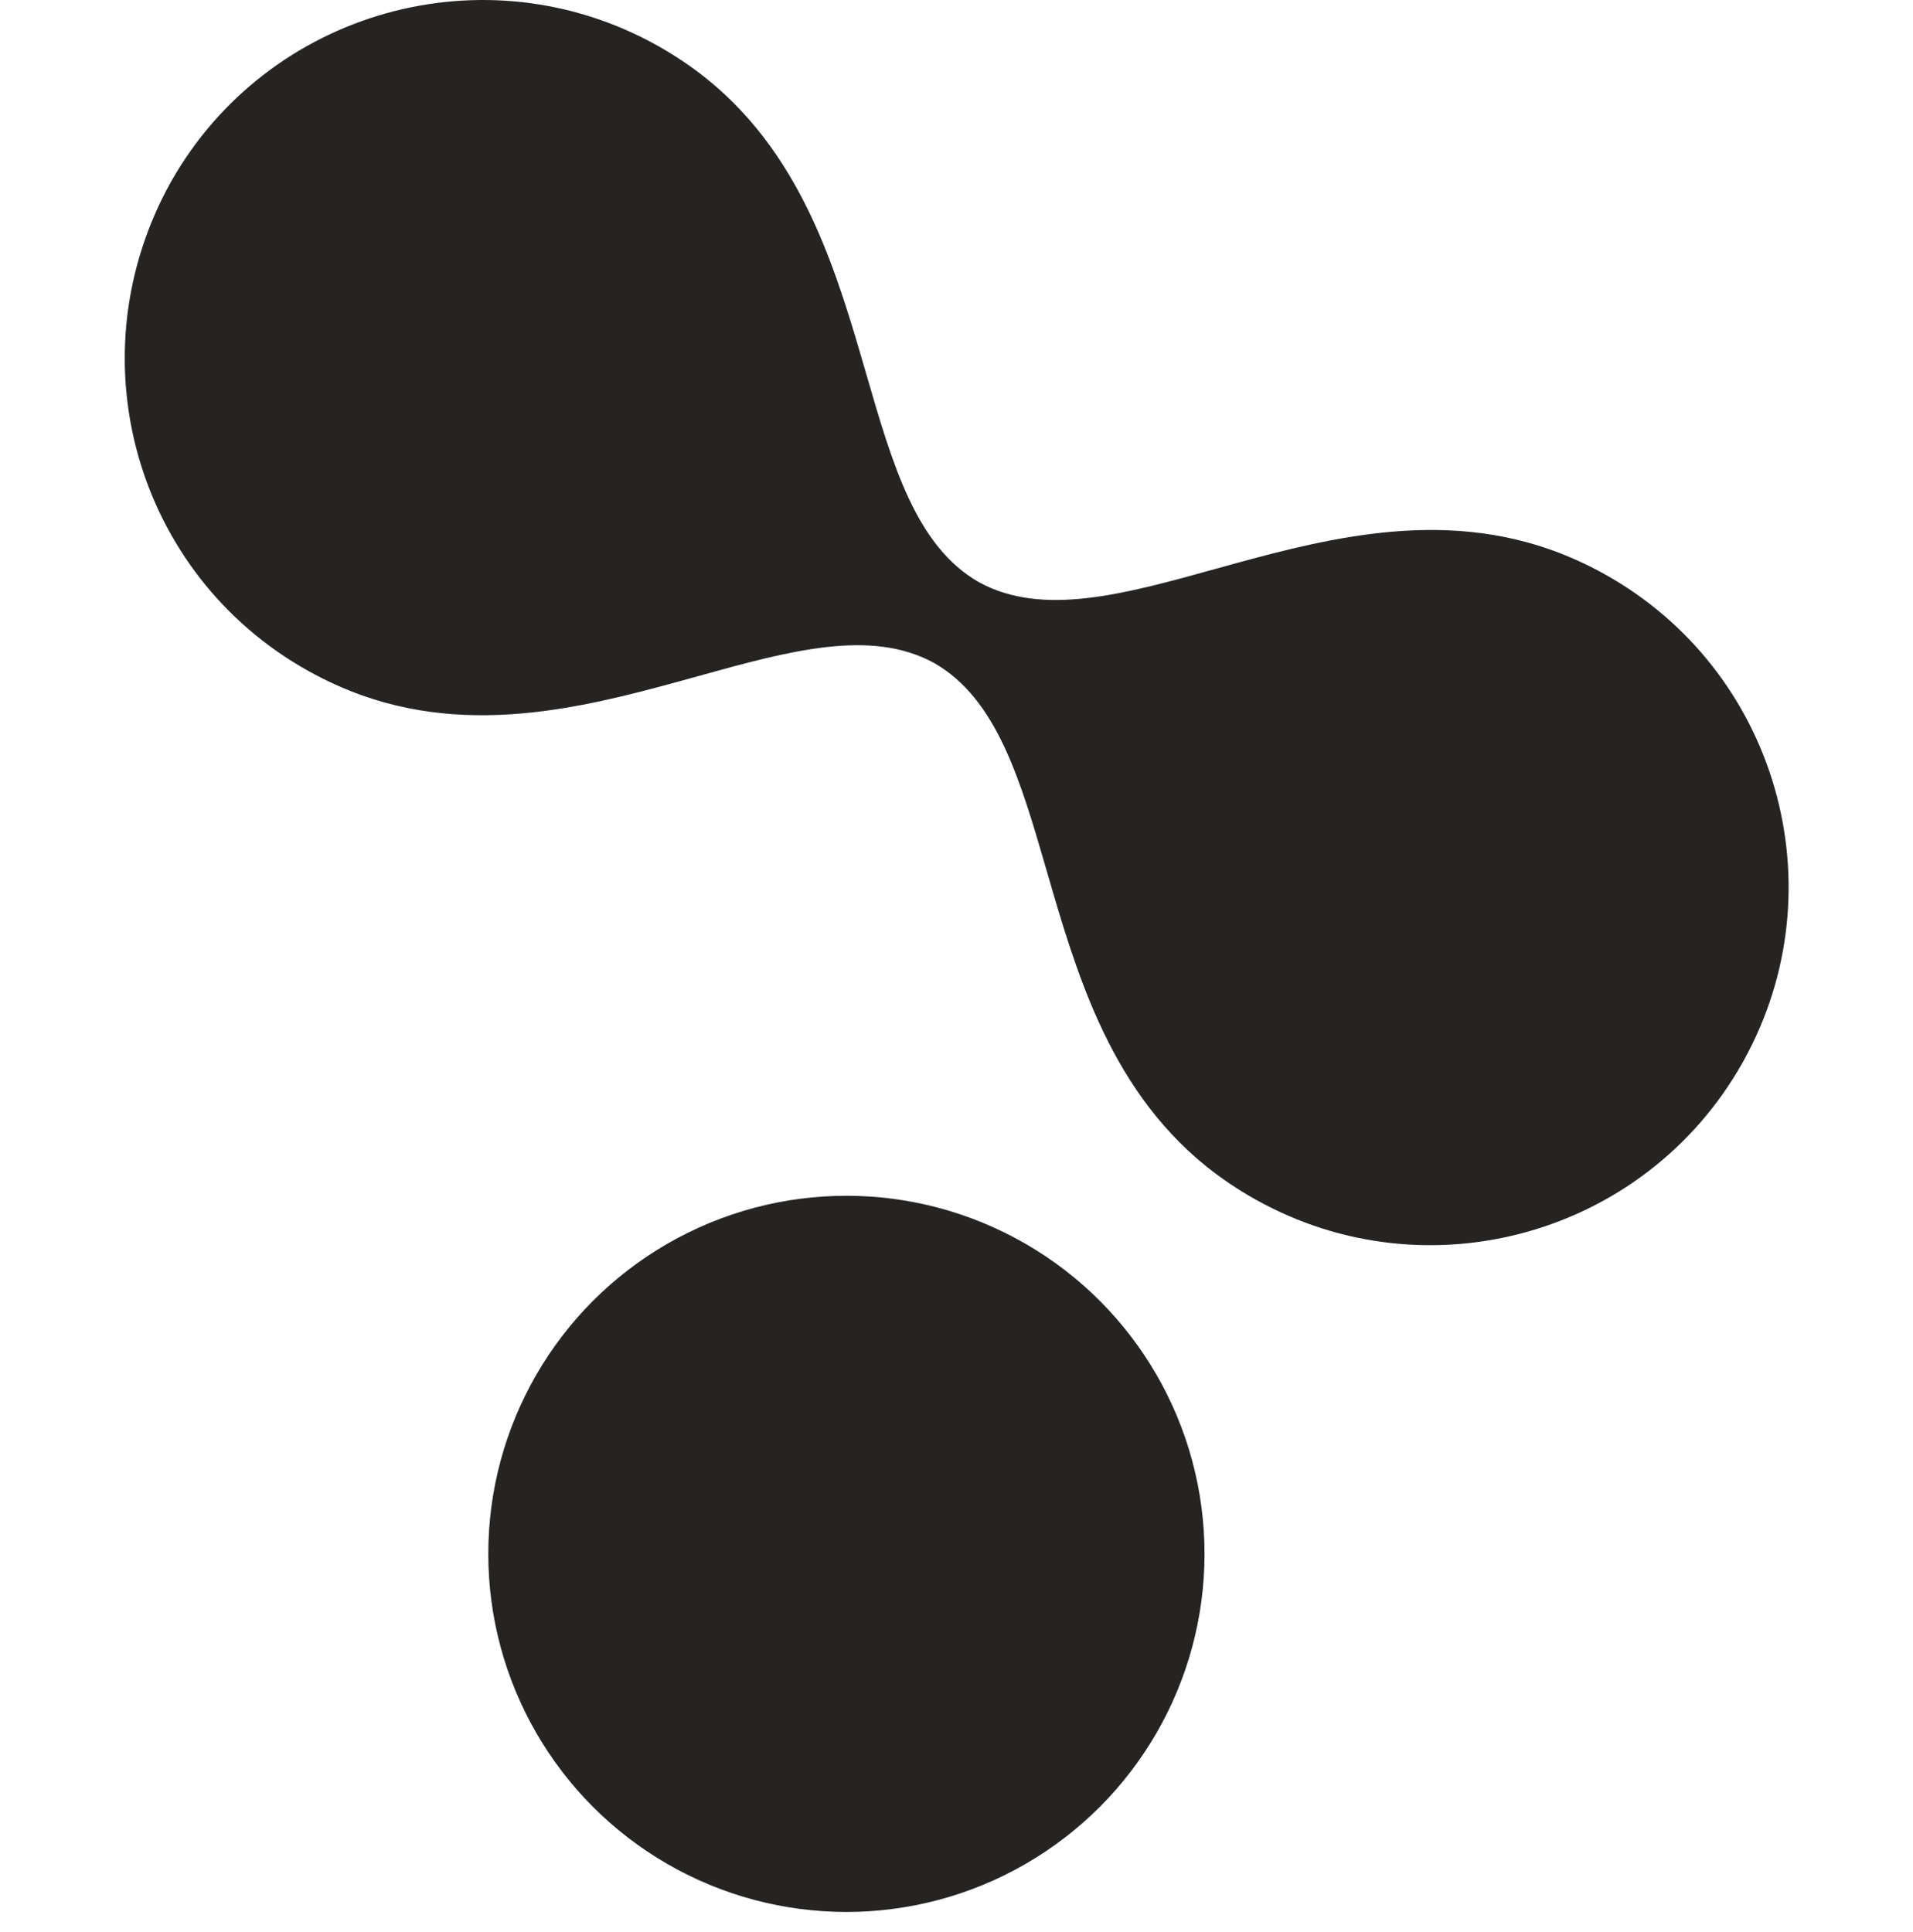 <svg width="100" height="101" viewBox="0 0 100 101" fill="none" xmlns="http://www.w3.org/2000/svg">
<path fill-rule="evenodd" clip-rule="evenodd" d="M45.283 19.554C46.666 24.325 47.897 28.569 51.179 30.439C54.494 32.251 58.752 31.069 63.539 29.741C66.112 29.027 68.837 28.271 71.651 27.915C74.714 27.527 77.881 27.612 81.07 28.74C82.017 29.079 82.948 29.499 83.856 30.003L83.897 30.026C92.89 35.045 96.135 46.378 91.18 55.389L91.122 55.495L91.063 55.6C85.995 64.548 74.645 67.738 65.653 62.719L65.611 62.696C64.706 62.188 63.859 61.616 63.074 60.989C60.439 58.867 58.704 56.216 57.426 53.406C56.252 50.824 55.464 48.107 54.721 45.542C53.338 40.771 52.108 36.527 48.825 34.657C45.511 32.845 41.252 34.026 36.466 35.355C33.893 36.068 31.167 36.825 28.353 37.181C25.29 37.569 22.123 37.484 18.934 36.356C17.988 36.017 17.056 35.597 16.149 35.093L16.107 35.07C7.114 30.051 3.821 18.671 8.942 9.495C14.009 0.548 25.359 -2.642 34.352 2.377L34.394 2.4C35.298 2.908 36.145 3.48 36.93 4.107C39.565 6.229 41.3 8.88 42.578 11.69C43.752 14.272 44.54 16.989 45.283 19.554Z" fill="#252422"/>
<circle cx="44.245" cy="81.232" r="18.72" fill="#252422"/>
</svg>
